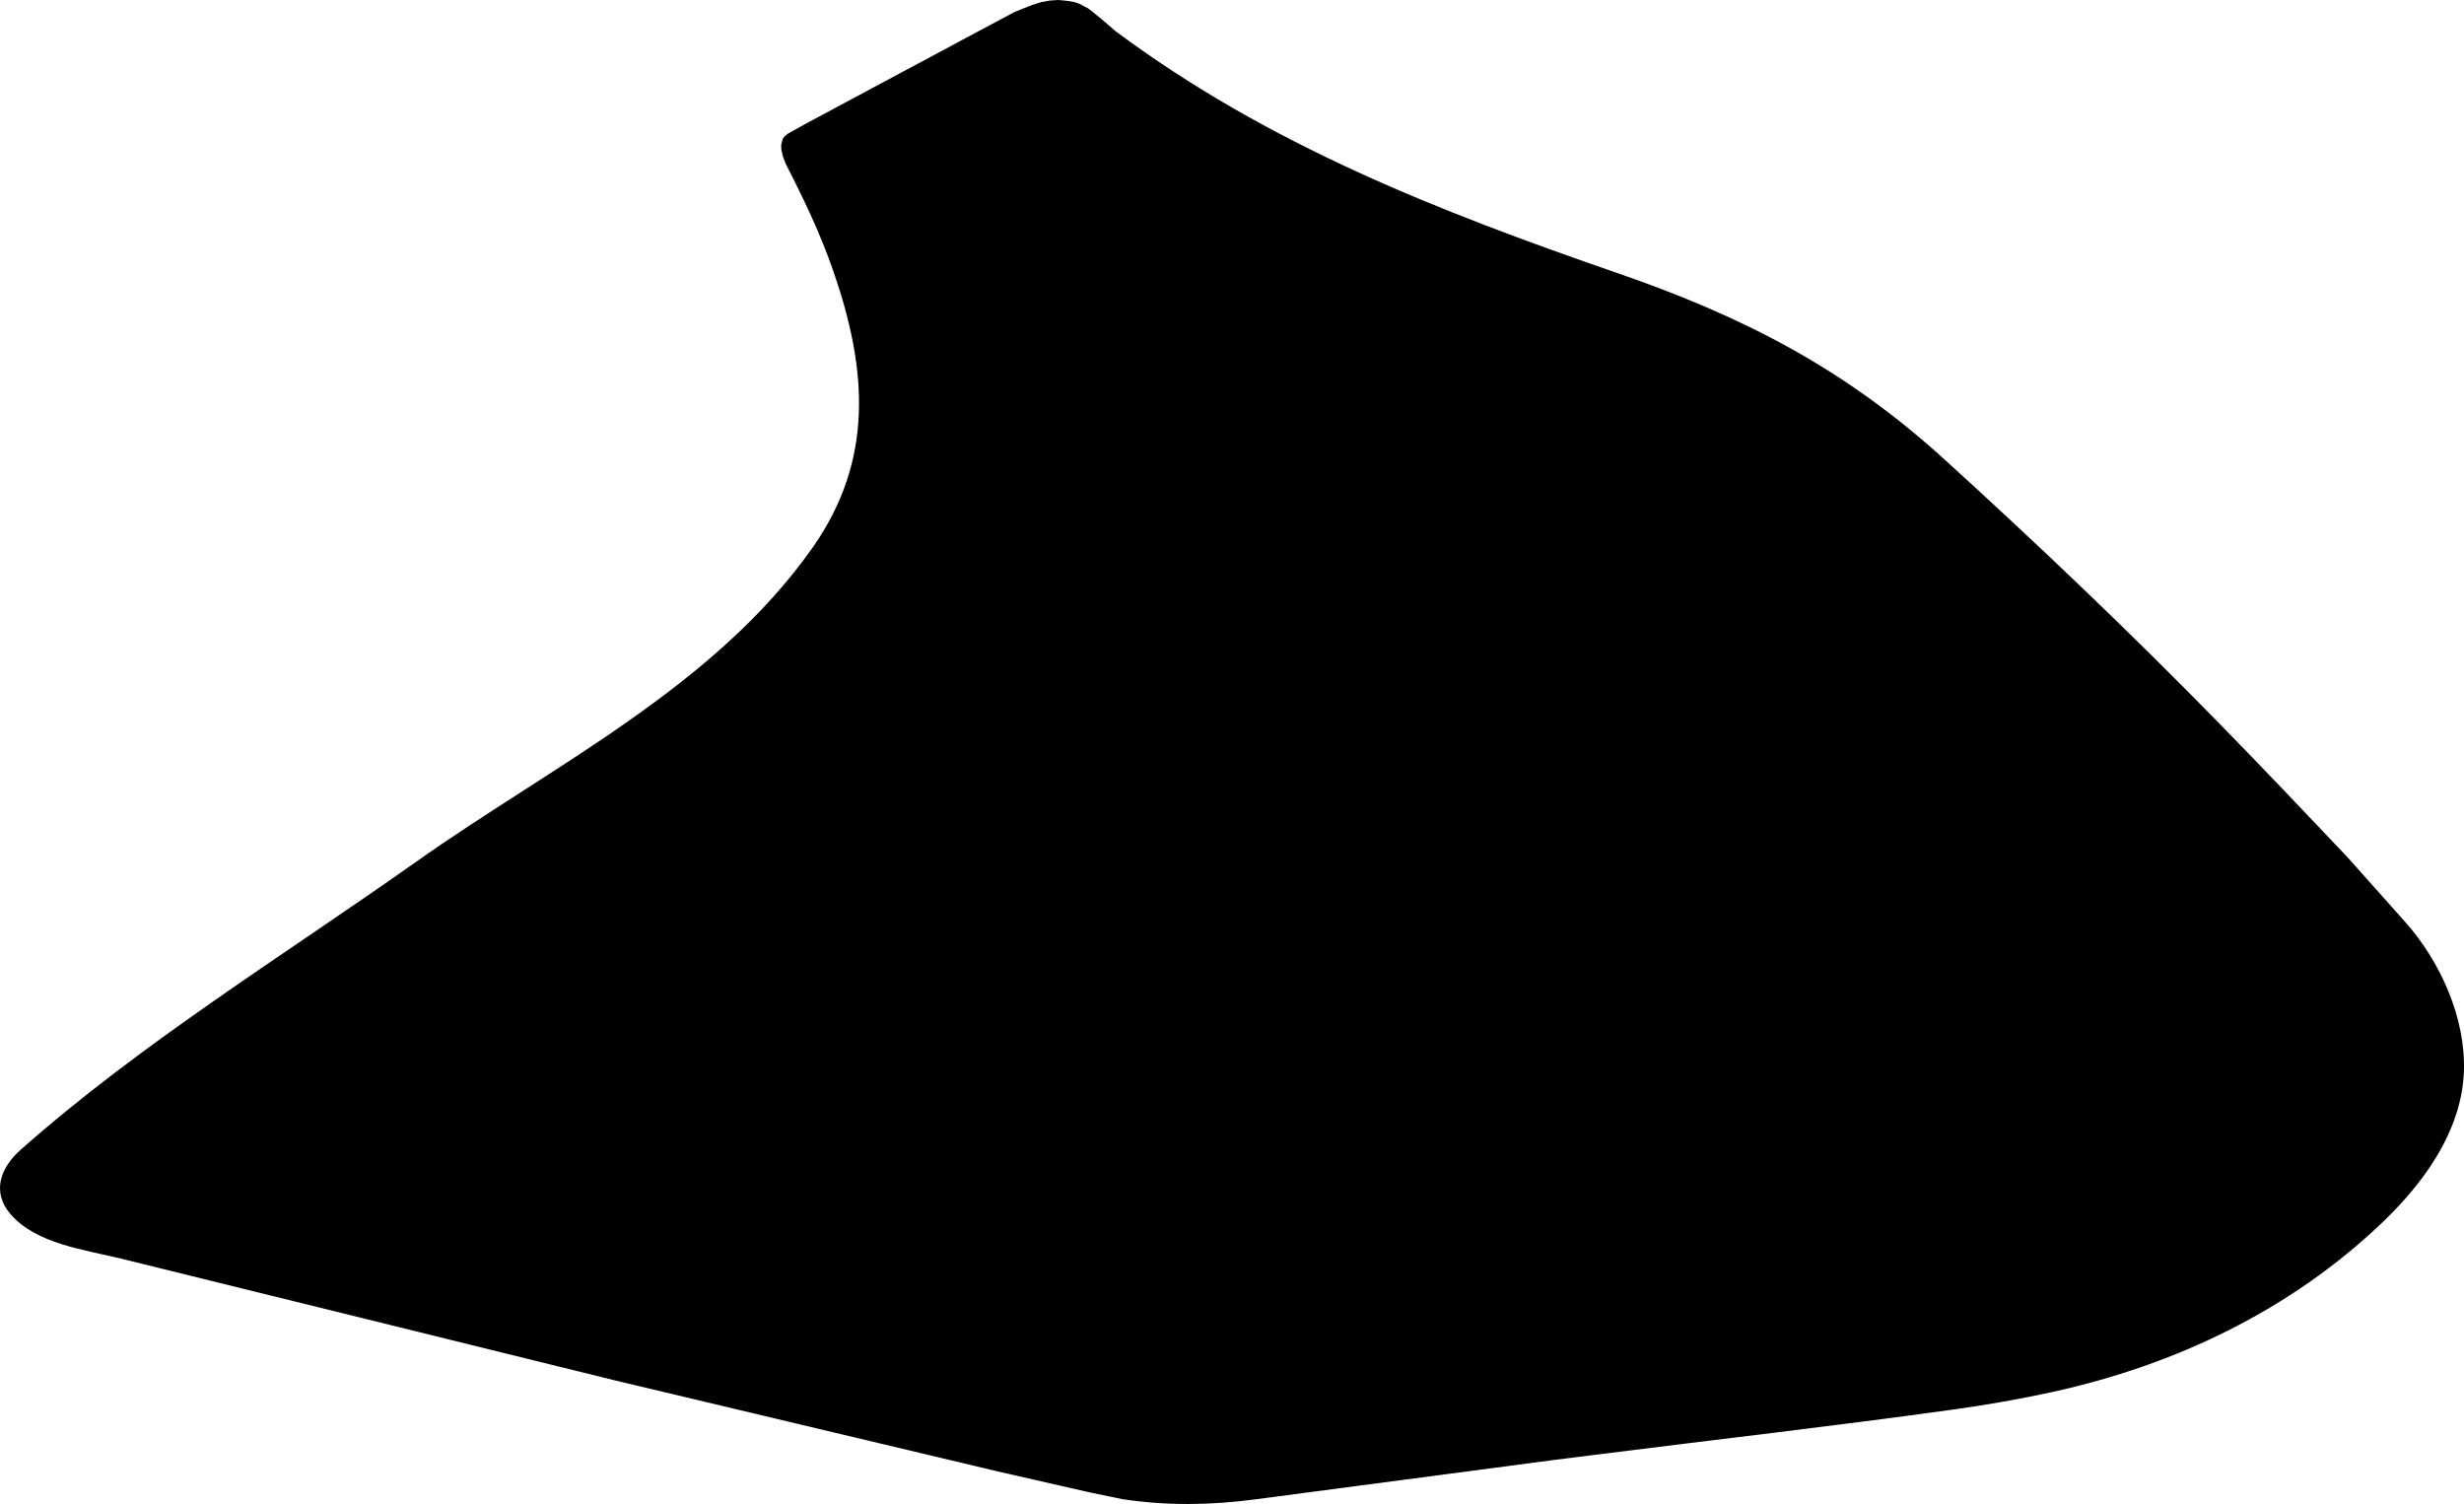 <?xml version="1.0" encoding="utf-8"?>
<!-- Generator: Adobe Illustrator 16.0.0, SVG Export Plug-In . SVG Version: 6.00 Build 0)  -->
<!DOCTYPE svg PUBLIC "-//W3C//DTD SVG 1.1//EN" "http://www.w3.org/Graphics/SVG/1.1/DTD/svg11.dtd">
<svg version="1.1" id="Layer_1" xmlns="http://www.w3.org/2000/svg" xmlns:xlink="http://www.w3.org/1999/xlink" x="0px" y="0px"
	 width="1175.166px" height="717.316px" viewBox="0 0 1175.166 717.316" enable-background="new 0 0 1175.166 717.316"
	 xml:space="preserve">
<path d="M1171.75,530.433c-6.287,20.336-20.464,38.238-35.703,52.779c-43.688,41.688-98.595,67.865-157.263,80.707
	c-15.577,3.41-31.276,6.137-47.071,8.326c-57.066,7.912-114.354,14.475-171.517,21.68c-6.312,0.795-12.623,1.584-18.936,2.383
	c0,0-141.883,18.705-142.808,18.826c-21.251,2.803-41.883,3.051-63.088-0.117l-15.57-3.217l-43.861-9.992l-181.896-43.252
	L57.685,600.283c-17.219-4.246-40.4-6.959-52.683-21.234c-9.106-10.586-4.736-22.166,4.75-30.582
	c57.459-50.967,126.175-93.184,188.829-137.523c64.55-45.682,142.102-83.135,188.988-149.798
	c29.352-41.729,26.097-84.961,9.925-131.706c-6.157-17.802-14.132-34.482-22.703-51.208l-1.397-3.593l-0.759-3.368l-0.072-2.062
	l0.726-2.875l0.687-1.062l1.713-1.463l2.211-1.268l7.482-4.121l80.948-43.341l17.576-9.375l8.295-3.309l4.555-1.407l4.1-0.732
	L504.605,0c0,0,3.47,0.162,7.672,0.954l2.417,0.812l4.146,2.175l2.271,1.718l4.314,3.494c0,0,6.578,5.676,6.584,5.681
	c72.82,54.243,154.159,85.946,239.348,115.394c60.538,20.927,108.459,45.589,156.269,89.097
	c44.661,40.646,88.401,82.3,130.616,125.491c20.582,21.06,40.884,42.39,61.127,63.773c0,0,27.341,30.662,27.425,30.756
	c16.954,18.832,29.252,46.15,28.325,71.656C1174.873,517.691,1173.685,524.177,1171.75,530.433z"/>
</svg>
